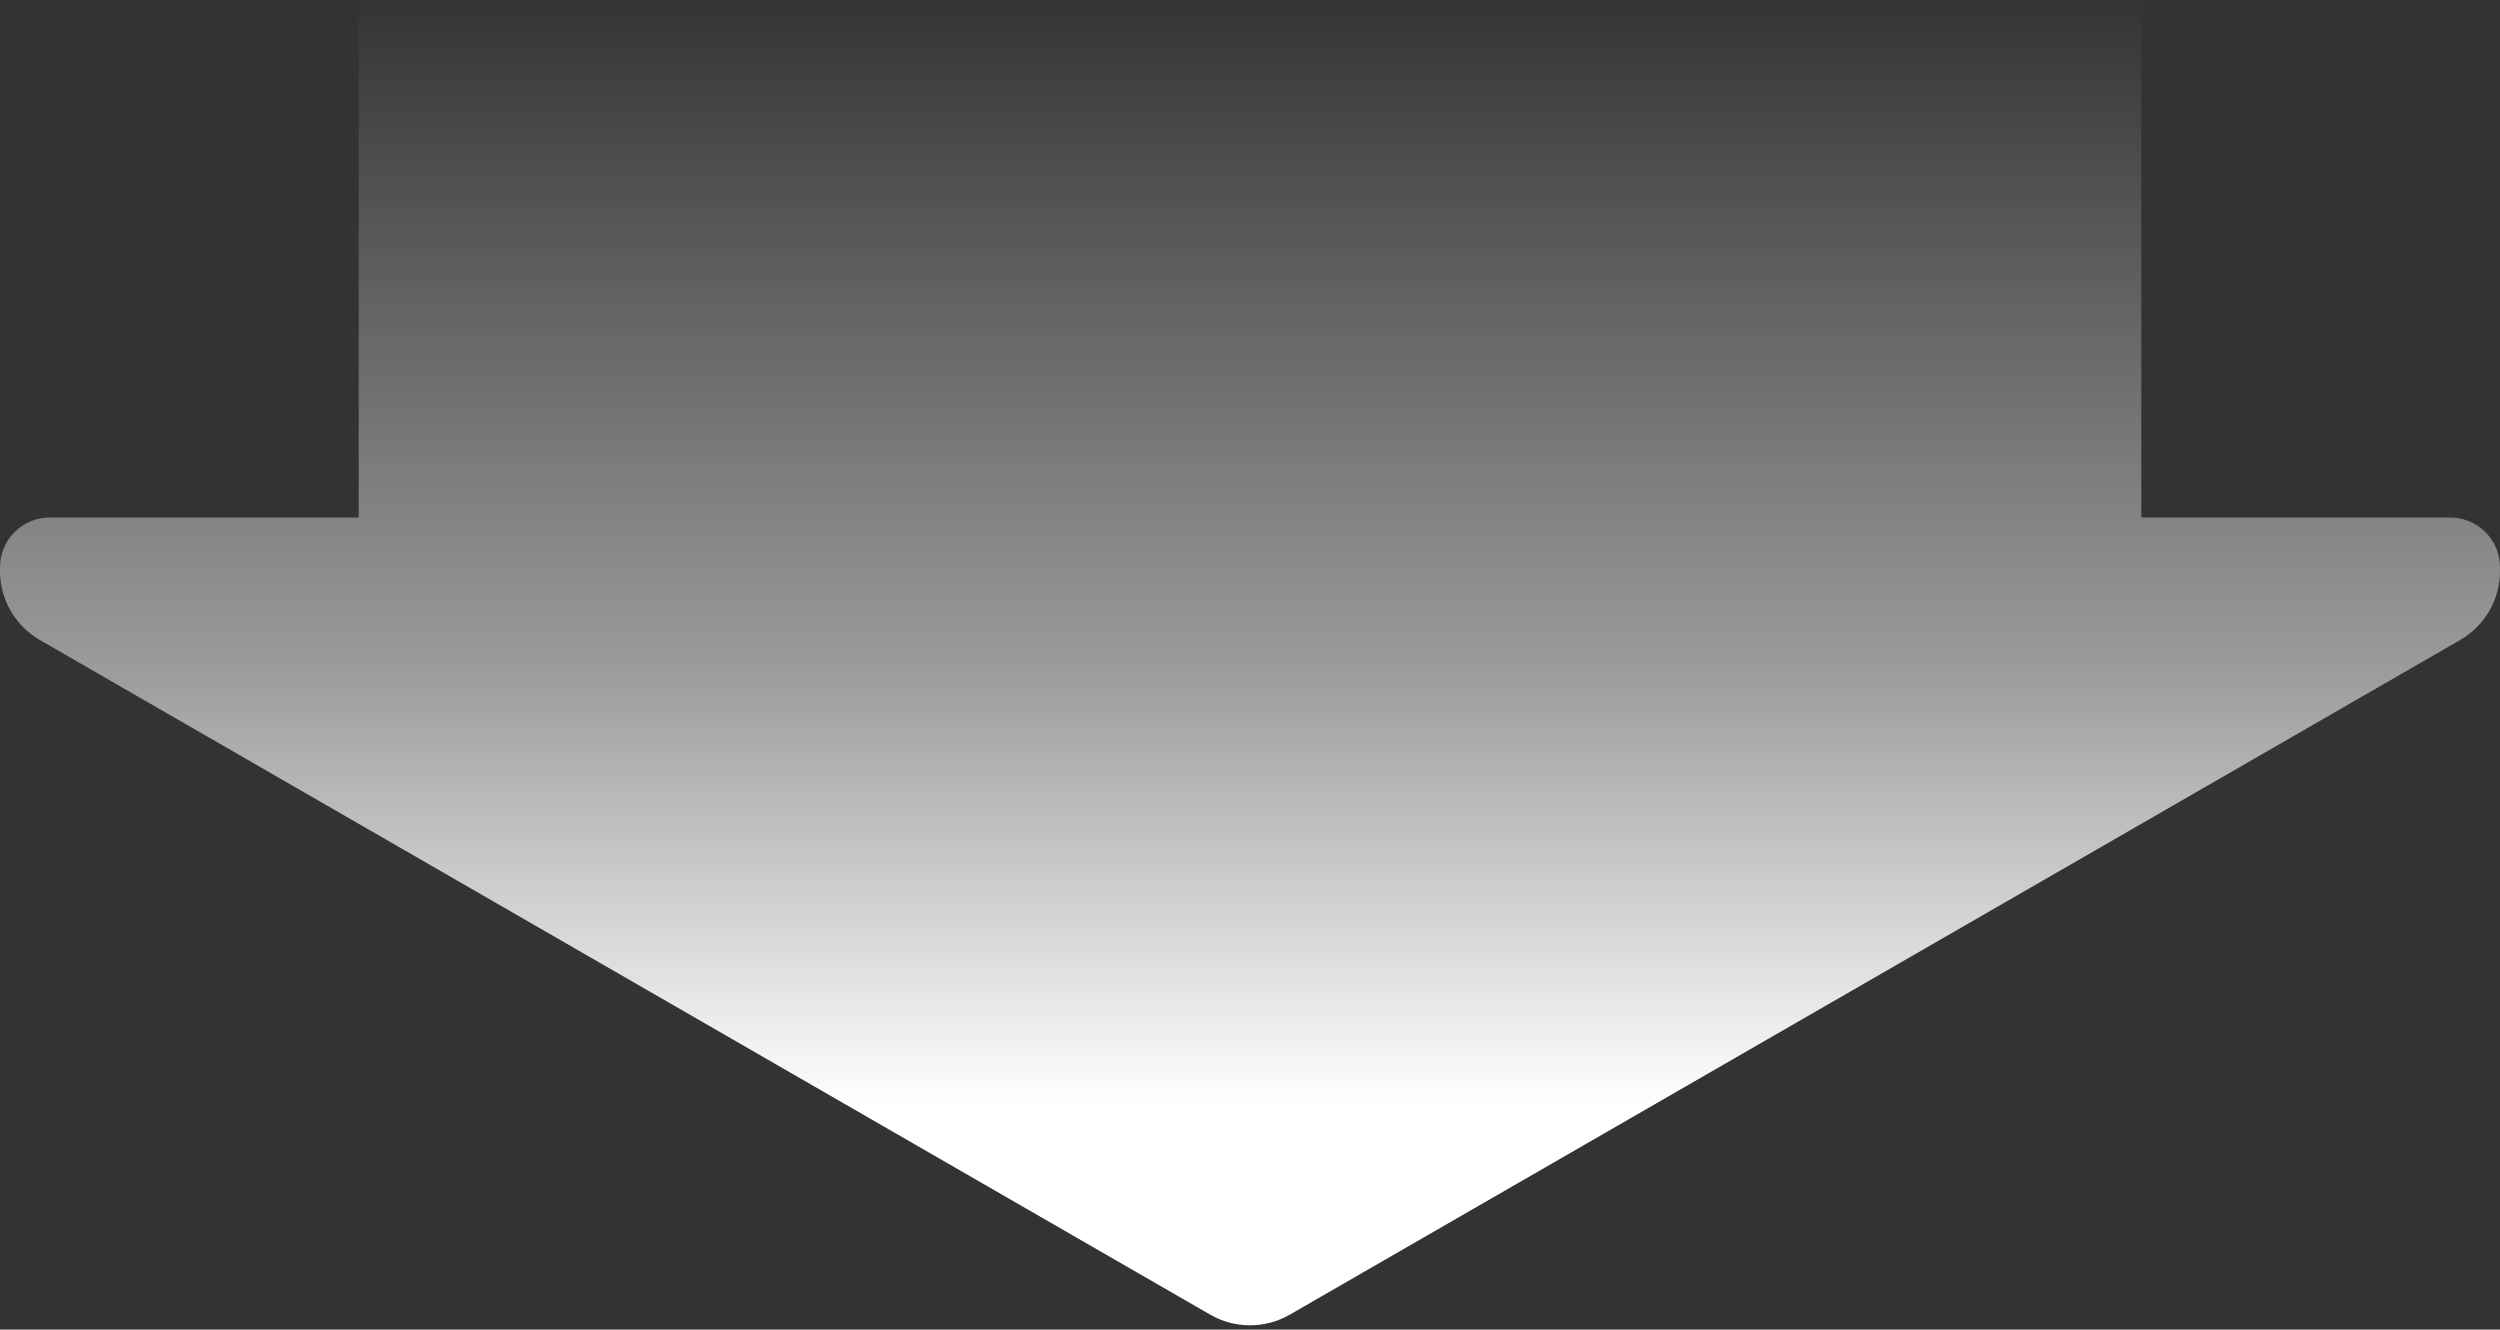 <?xml version="1.0" encoding="UTF-8"?>
<svg width="314px" height="167px" viewBox="0 0 314 167" version="1.1" xmlns="http://www.w3.org/2000/svg" xmlns:xlink="http://www.w3.org/1999/xlink">
    <rect x="0" y="0" width="314" height="167" fill="#333333" stroke="none"/>
    <!-- Generator: Sketch 49.3 (51167) - http://www.bohemiancoding.com/sketch -->
    <title>Combined Shape</title>
    <desc>Created with Sketch.</desc>
    <defs>
        <linearGradient x1="50%" y1="0%" x2="50%" y2="83.054%" id="linearGradient-1">
            <stop stop-color="#FFFFFF" stop-opacity="0" offset="0%"></stop>
            <stop stop-color="#FFFFFF" stop-opacity="0.511" offset="60.716%"></stop>
            <stop stop-color="#FFFFFF" offset="100%"></stop>
        </linearGradient>
    </defs>
    <g id="Designs" stroke="none" stroke-width="1" fill="none" fill-rule="evenodd">
        <g id="Artboard" transform="translate(-847, -970)" fill="url(#linearGradient-1)">
            <path d="M892.052,970 L1115.948,970 L1115.948,1035 L1154.75,1035 C1158.202,1035 1161,1037.798 1161,1041.25 L1161,1041.722 C1161,1045.297 1159.091,1048.6 1155.994,1050.386 L1008.994,1135.121 C1005.903,1136.903 1002.097,1136.903 999.006,1135.121 L852.006,1050.386 C848.909,1048.6 847,1045.297 847,1041.722 L847,1041.25 C847,1037.798 849.798,1035 853.25,1035 L892.052,1035 L892.052,970 Z" id="Combined-Shape"></path>
        </g>
    </g>
</svg>